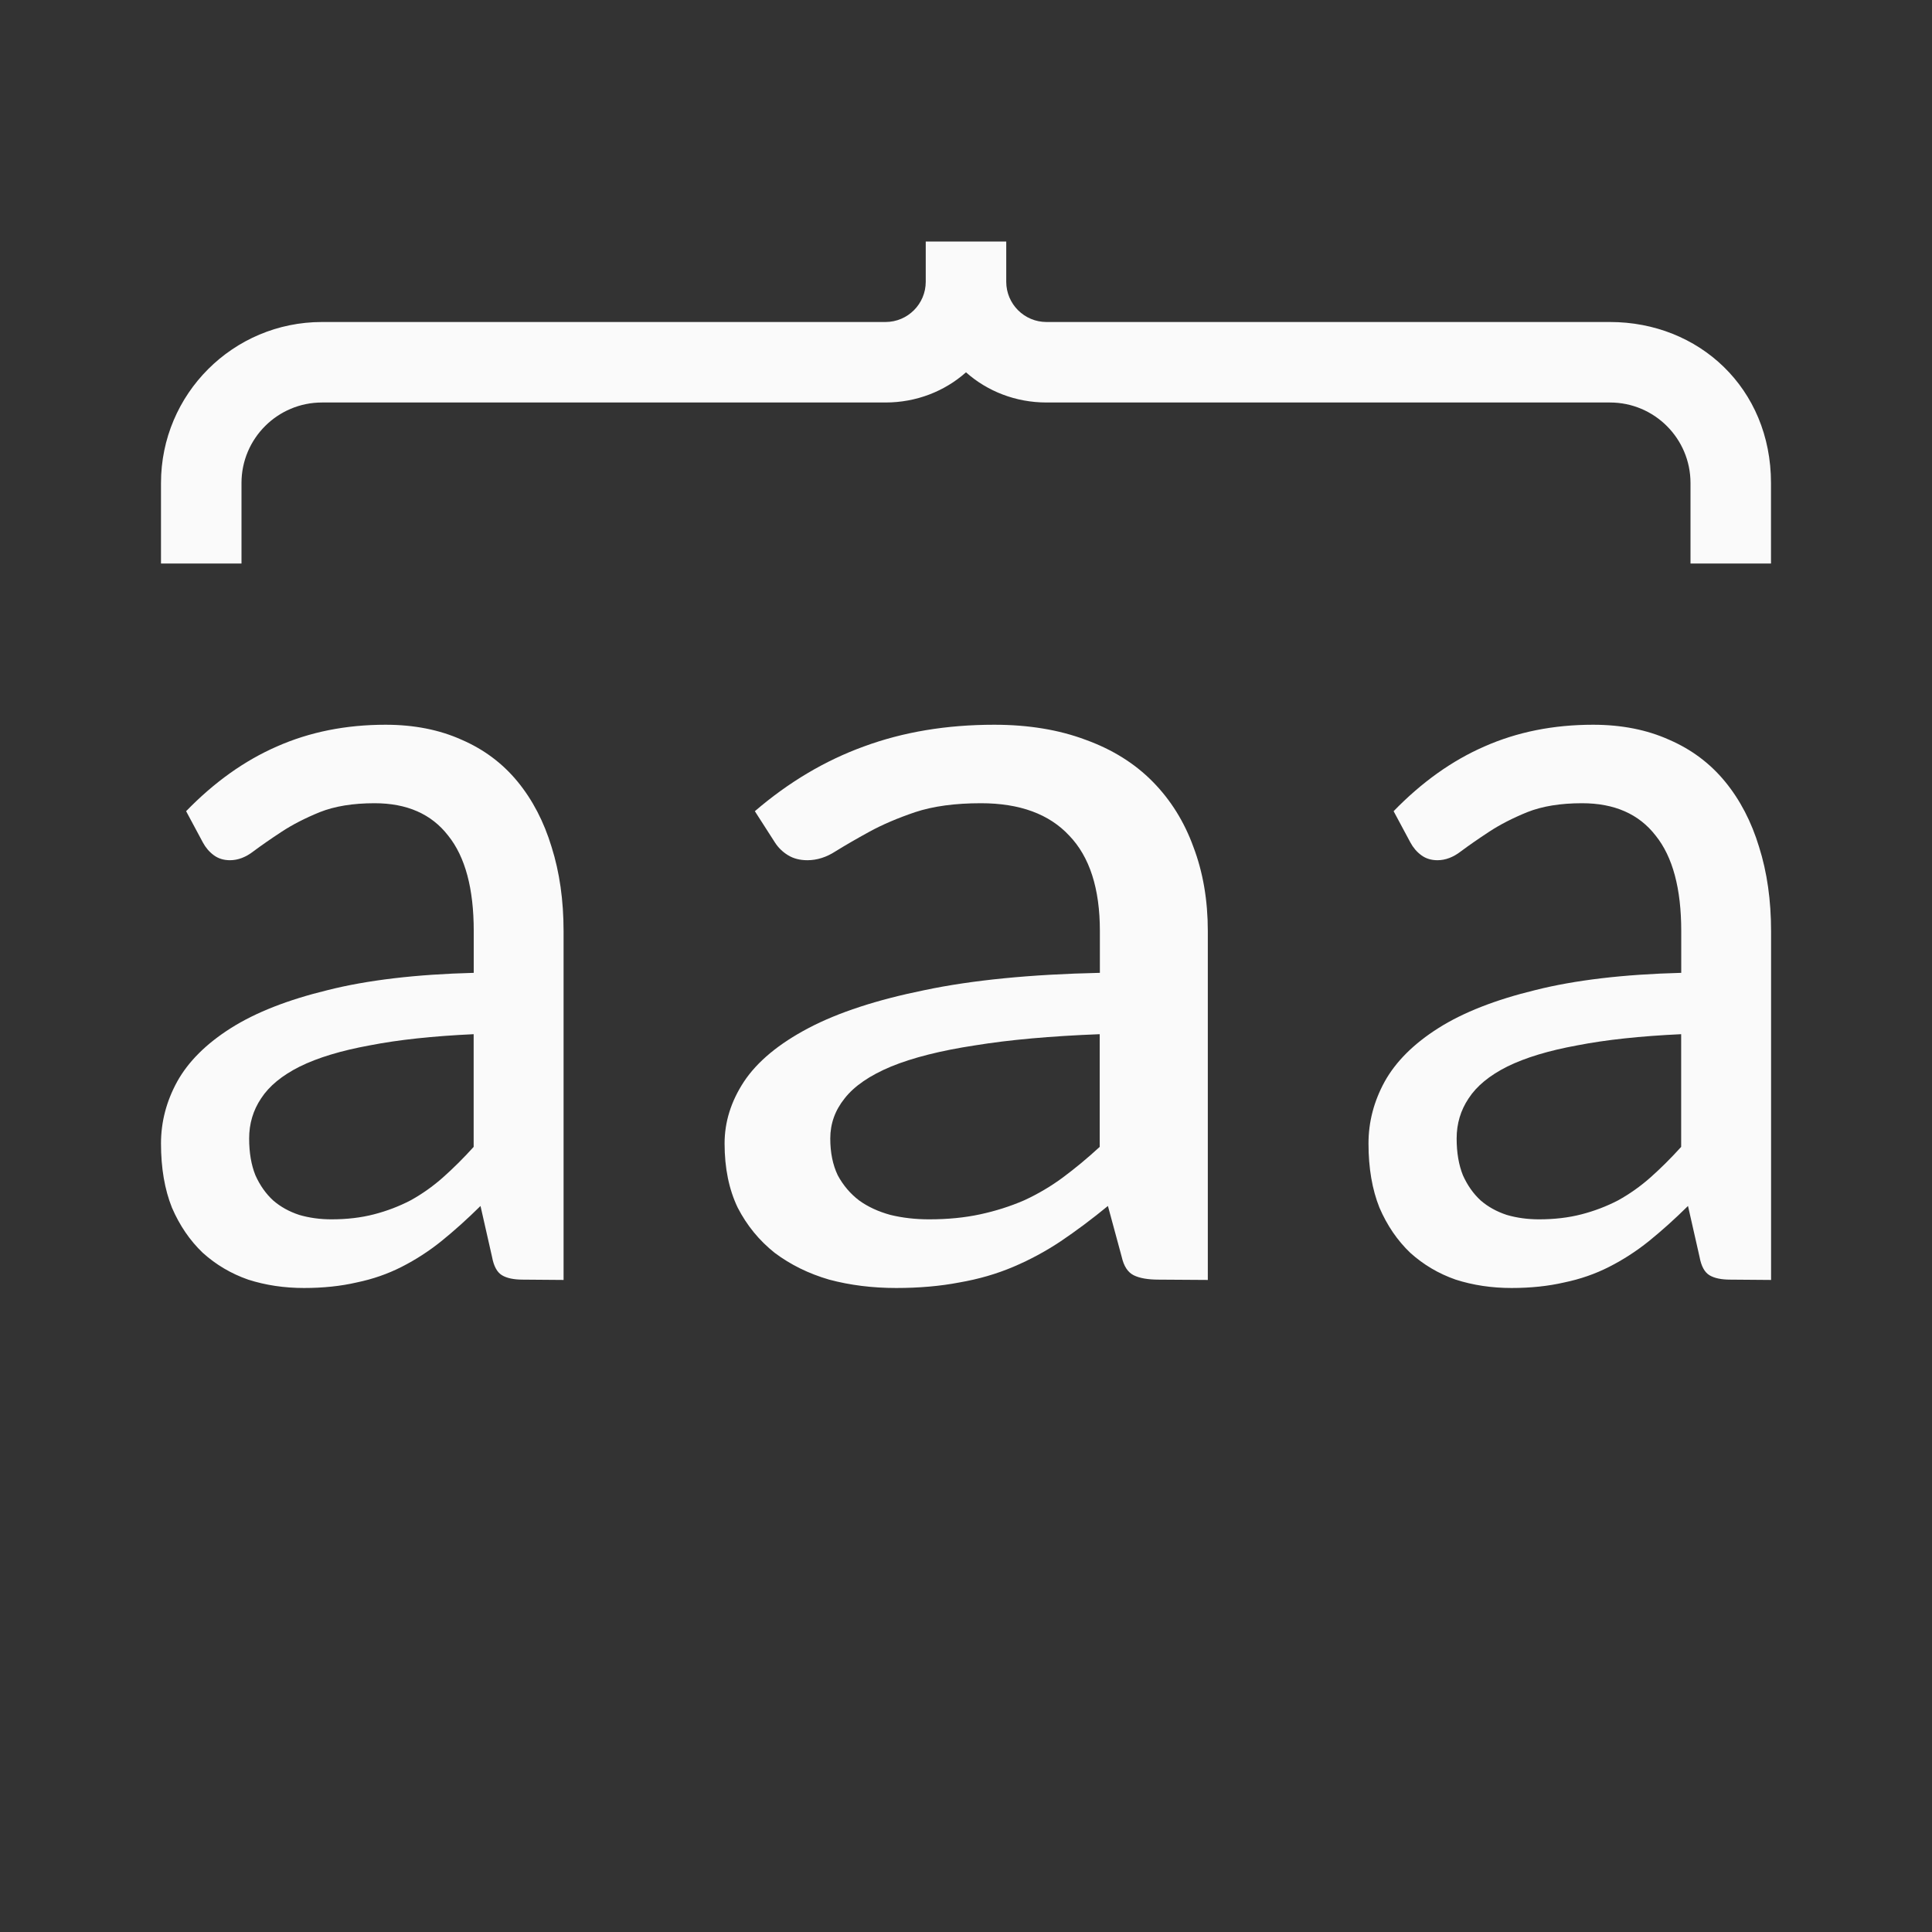 <svg viewBox="0 0 24 24" xmlns="http://www.w3.org/2000/svg"><rect x="0" y="0" width="24" height="24" fill="#333333" stroke="none"/><g fill="#fafafa"><path d="m22 7h-1v-1c0-.552-.448-1-1-1-2.333 0-4.667 0-7 0-.382 0-.735-.139-1-.375-.265.236-.618.375-1 .375-1.667 0-5.333 0-7 0-.552 0-1 .448-1 1v1h-1v-1c0-1.105.895-2 2-2h7c.276 0 .5-.224.5-.5v-.5h1v.5c0 .276.224.5.5.5h7c1.105 0 2 .823 2 2z"/><path d="m14.393 15.896q-.202 0-.311-.055-.109-.055-.148-.229l-.171-.631q-.296.243-.584.437-.28.187-.591.319-.311.132-.669.194-.358.069-.786.069-.444 0-.833-.104-.381-.111-.677-.333-.288-.229-.459-.561-.163-.34-.163-.797 0-.402.241-.769.249-.374.802-.665.553-.291 1.44-.471.887-.187 2.179-.215v-.52q0-.79-.381-1.185-.374-.402-1.097-.402-.482 0-.817.111-.327.111-.568.243-.241.132-.42.243-.171.111-.35.111-.14 0-.241-.062-.101-.062-.163-.159l-.249-.388q.63-.541 1.354-.804.732-.27 1.619-.27.638 0 1.136.187.498.18.833.52.335.34.506.811.179.471.179 1.047v4.332zm-2.848-.749q.342 0 .63-.062.288-.062.545-.173.257-.118.482-.284.233-.173.459-.381v-1.4q-.911.035-1.549.139-.638.097-1.043.263-.397.166-.576.395-.179.222-.179.499 0 .263.093.457.101.187.265.312.163.118.389.18.226.055.482.055z"/><path d="m21.494 15.896q-.169 0-.259-.055-.091-.055-.123-.229l-.143-.631q-.246.243-.486.437-.233.187-.493.319-.259.132-.558.194-.298.069-.655.069-.37 0-.694-.104-.318-.111-.564-.333-.24-.229-.383-.561-.136-.34-.136-.797 0-.402.201-.769.208-.374.668-.665.46-.291 1.2-.471.739-.187 1.816-.215v-.52q0-.79-.318-1.185-.311-.402-.914-.402-.402 0-.681.111-.272.111-.473.243-.201.132-.35.243-.143.111-.292.111-.117 0-.201-.062-.084-.062-.136-.159l-.208-.388q.525-.541 1.128-.804.61-.27 1.349-.27.532 0 .947.187.415.18.694.52.279.34.422.811.149.471.149 1.047v4.332zm-2.374-.749q.285 0 .525-.062.24-.062.454-.173.214-.118.402-.284.195-.173.383-.381v-1.4q-.759.035-1.291.139-.532.097-.869.263-.331.166-.48.395-.149.222-.149.499 0 .263.078.457.084.187.22.312.136.118.324.18.188.055.402.055z"/><path d="m6.494 15.896q-.169 0-.259-.055-.091-.055-.123-.229l-.143-.631q-.246.243-.486.437-.233.187-.493.319-.259.132-.558.194-.298.069-.655.069-.37 0-.694-.104-.318-.111-.564-.333-.24-.229-.383-.561-.136-.34-.136-.797 0-.402.201-.769.208-.374.668-.665.46-.291 1.2-.471.739-.187 1.816-.215v-.52q0-.79-.318-1.185-.311-.402-.914-.402-.402 0-.681.111-.272.111-.473.243-.201.132-.35.243-.143.111-.292.111-.117 0-.201-.062-.084-.062-.136-.159l-.208-.388q.525-.541 1.128-.804.61-.27 1.349-.27.532 0 .947.187.415.18.694.52.279.34.422.811.149.471.149 1.047v4.332zm-2.374-.749q.285 0 .525-.062.24-.062.454-.173.214-.118.402-.284.195-.173.383-.381v-1.4q-.759.035-1.291.139-.532.097-.869.263-.331.166-.48.395-.149.222-.149.499 0 .263.078.457.084.187.22.312.136.118.324.18.188.055.402.055z"/></g></svg>